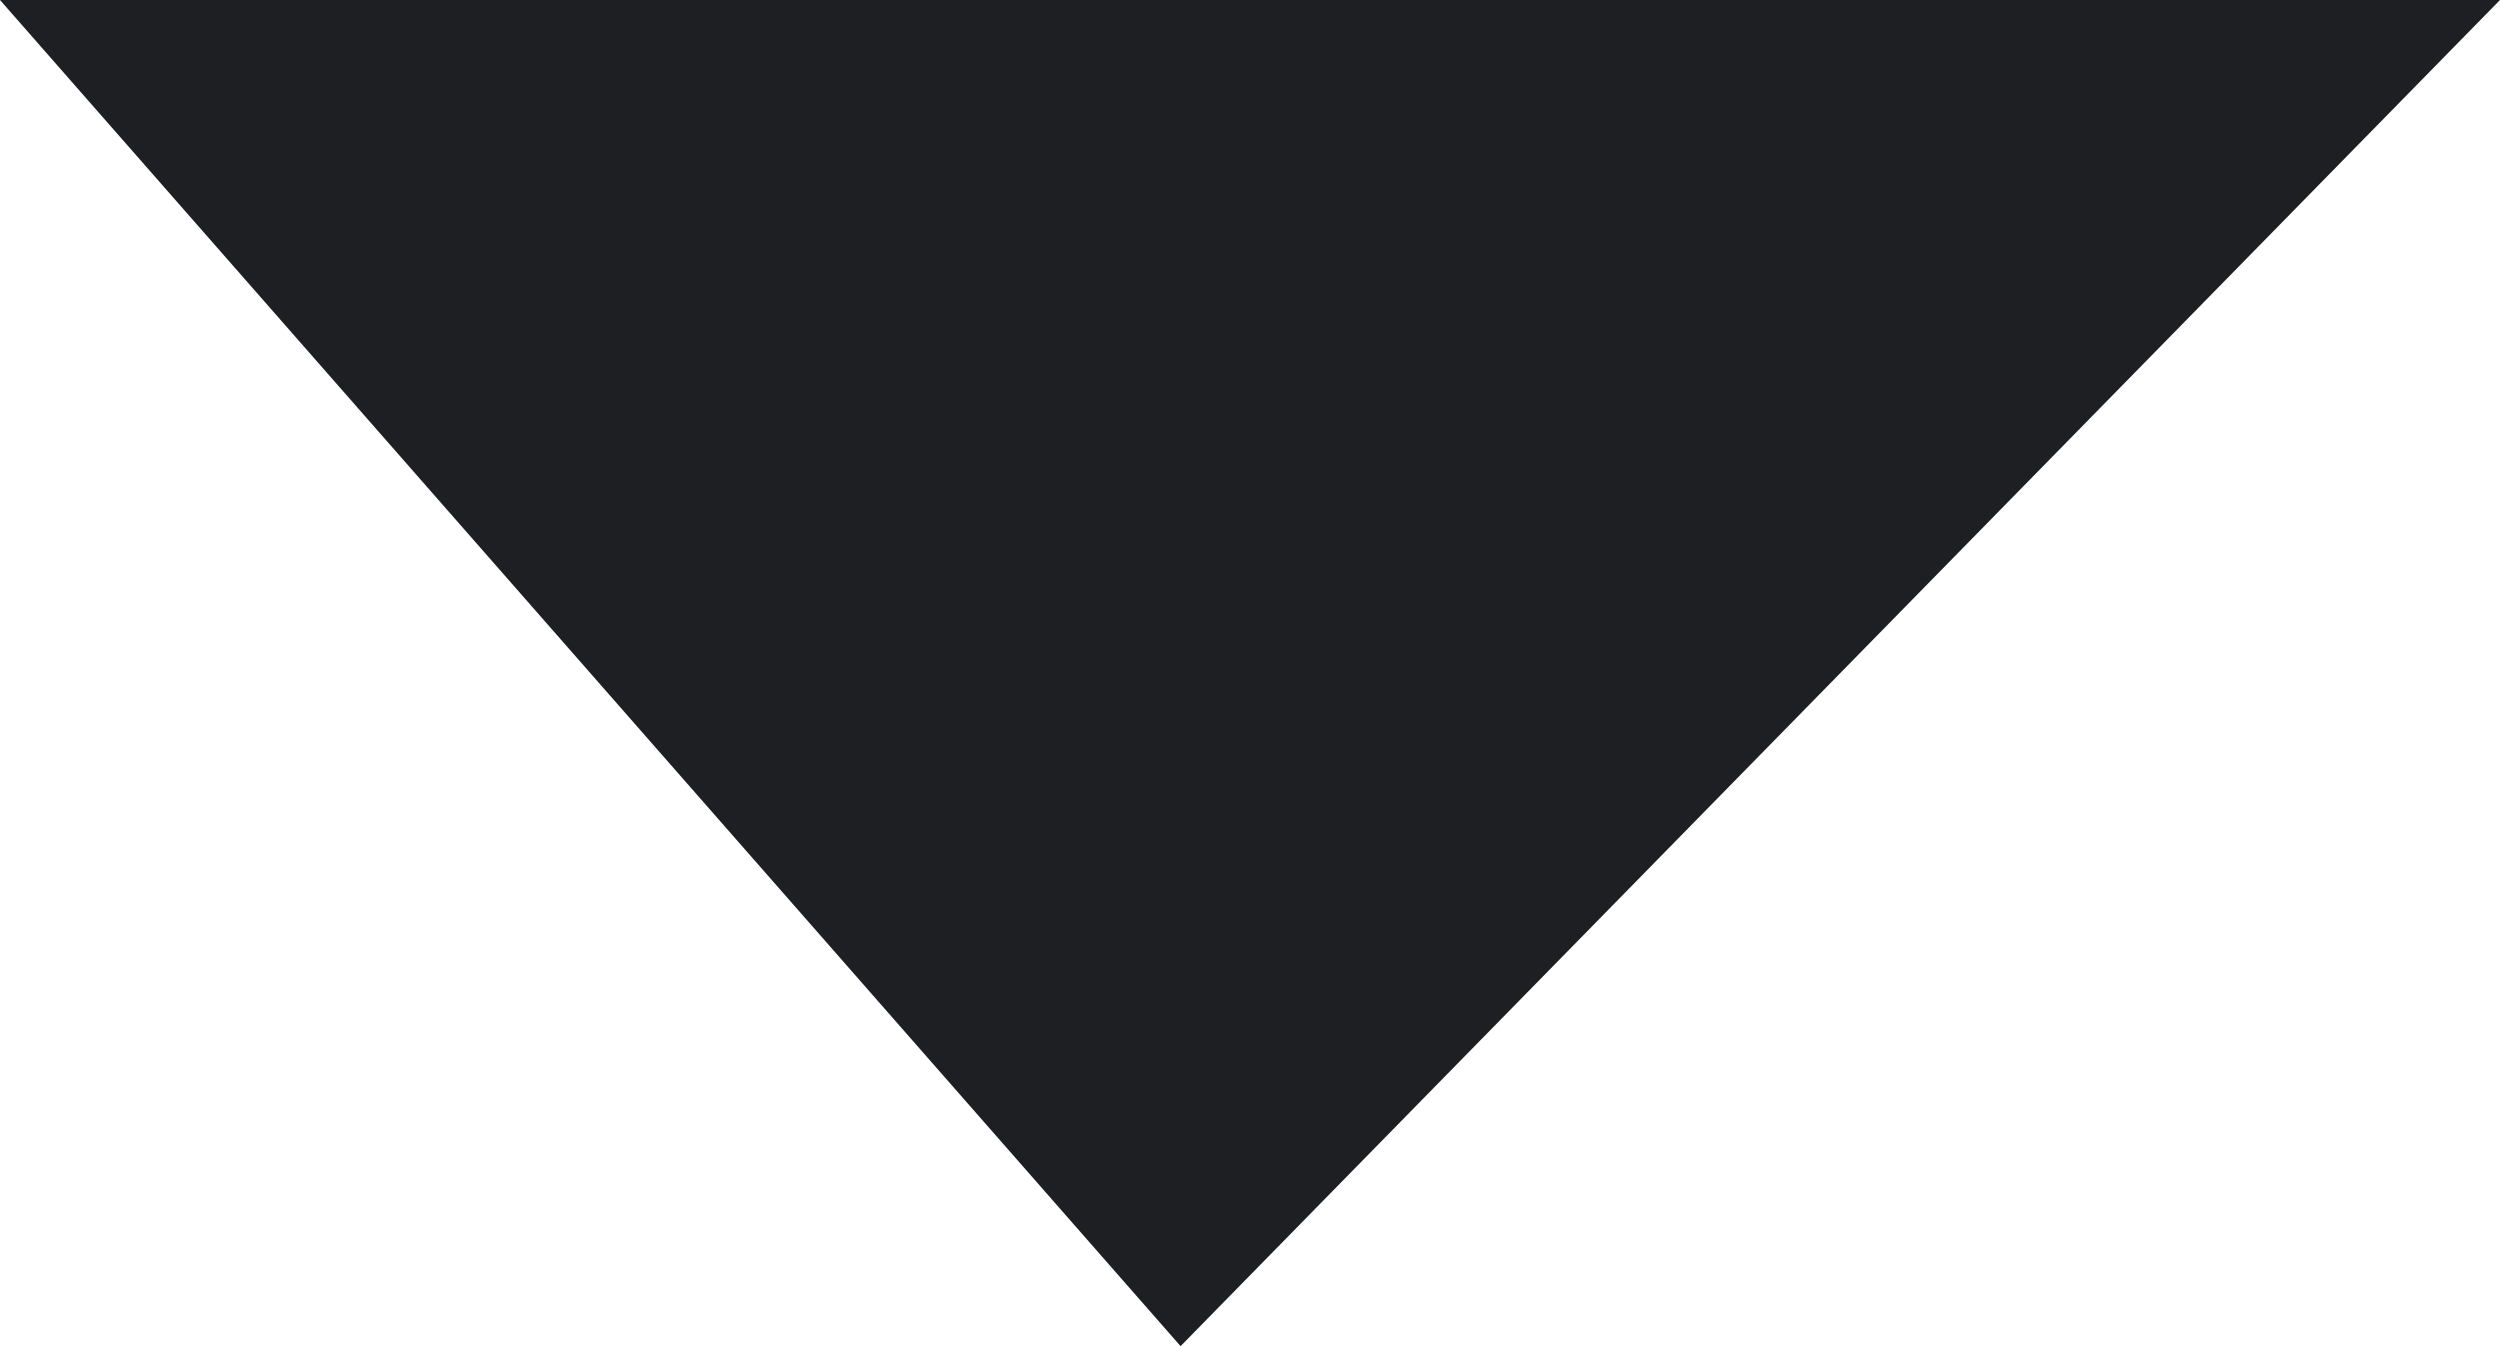 <?xml version="1.0" encoding="UTF-8"?>
<svg width="13px" height="7px" viewBox="0 0 13 7" version="1.1" xmlns="http://www.w3.org/2000/svg" xmlns:xlink="http://www.w3.org/1999/xlink">
    <!-- Generator: Sketch 49.3 (51167) - http://www.bohemiancoding.com/sketch -->
    <title>down arrow</title>
    <desc>Created with Sketch.</desc>
    <defs></defs>
    <g id="Page-1" stroke="none" stroke-width="1" fill="none" fill-rule="evenodd">
        <g id="Step-1" transform="translate(-1407, -34)" fill="#1D1F23">
            <path d="M1417,31 L1417,44 L1410,37.861 L1417,31 Z" id="down-arrow" transform="translate(1413.5, 37.5) scale(-1, 1) rotate(-90) translate(-1413.5, -37.5) "></path>
        </g>
    </g>
</svg>
